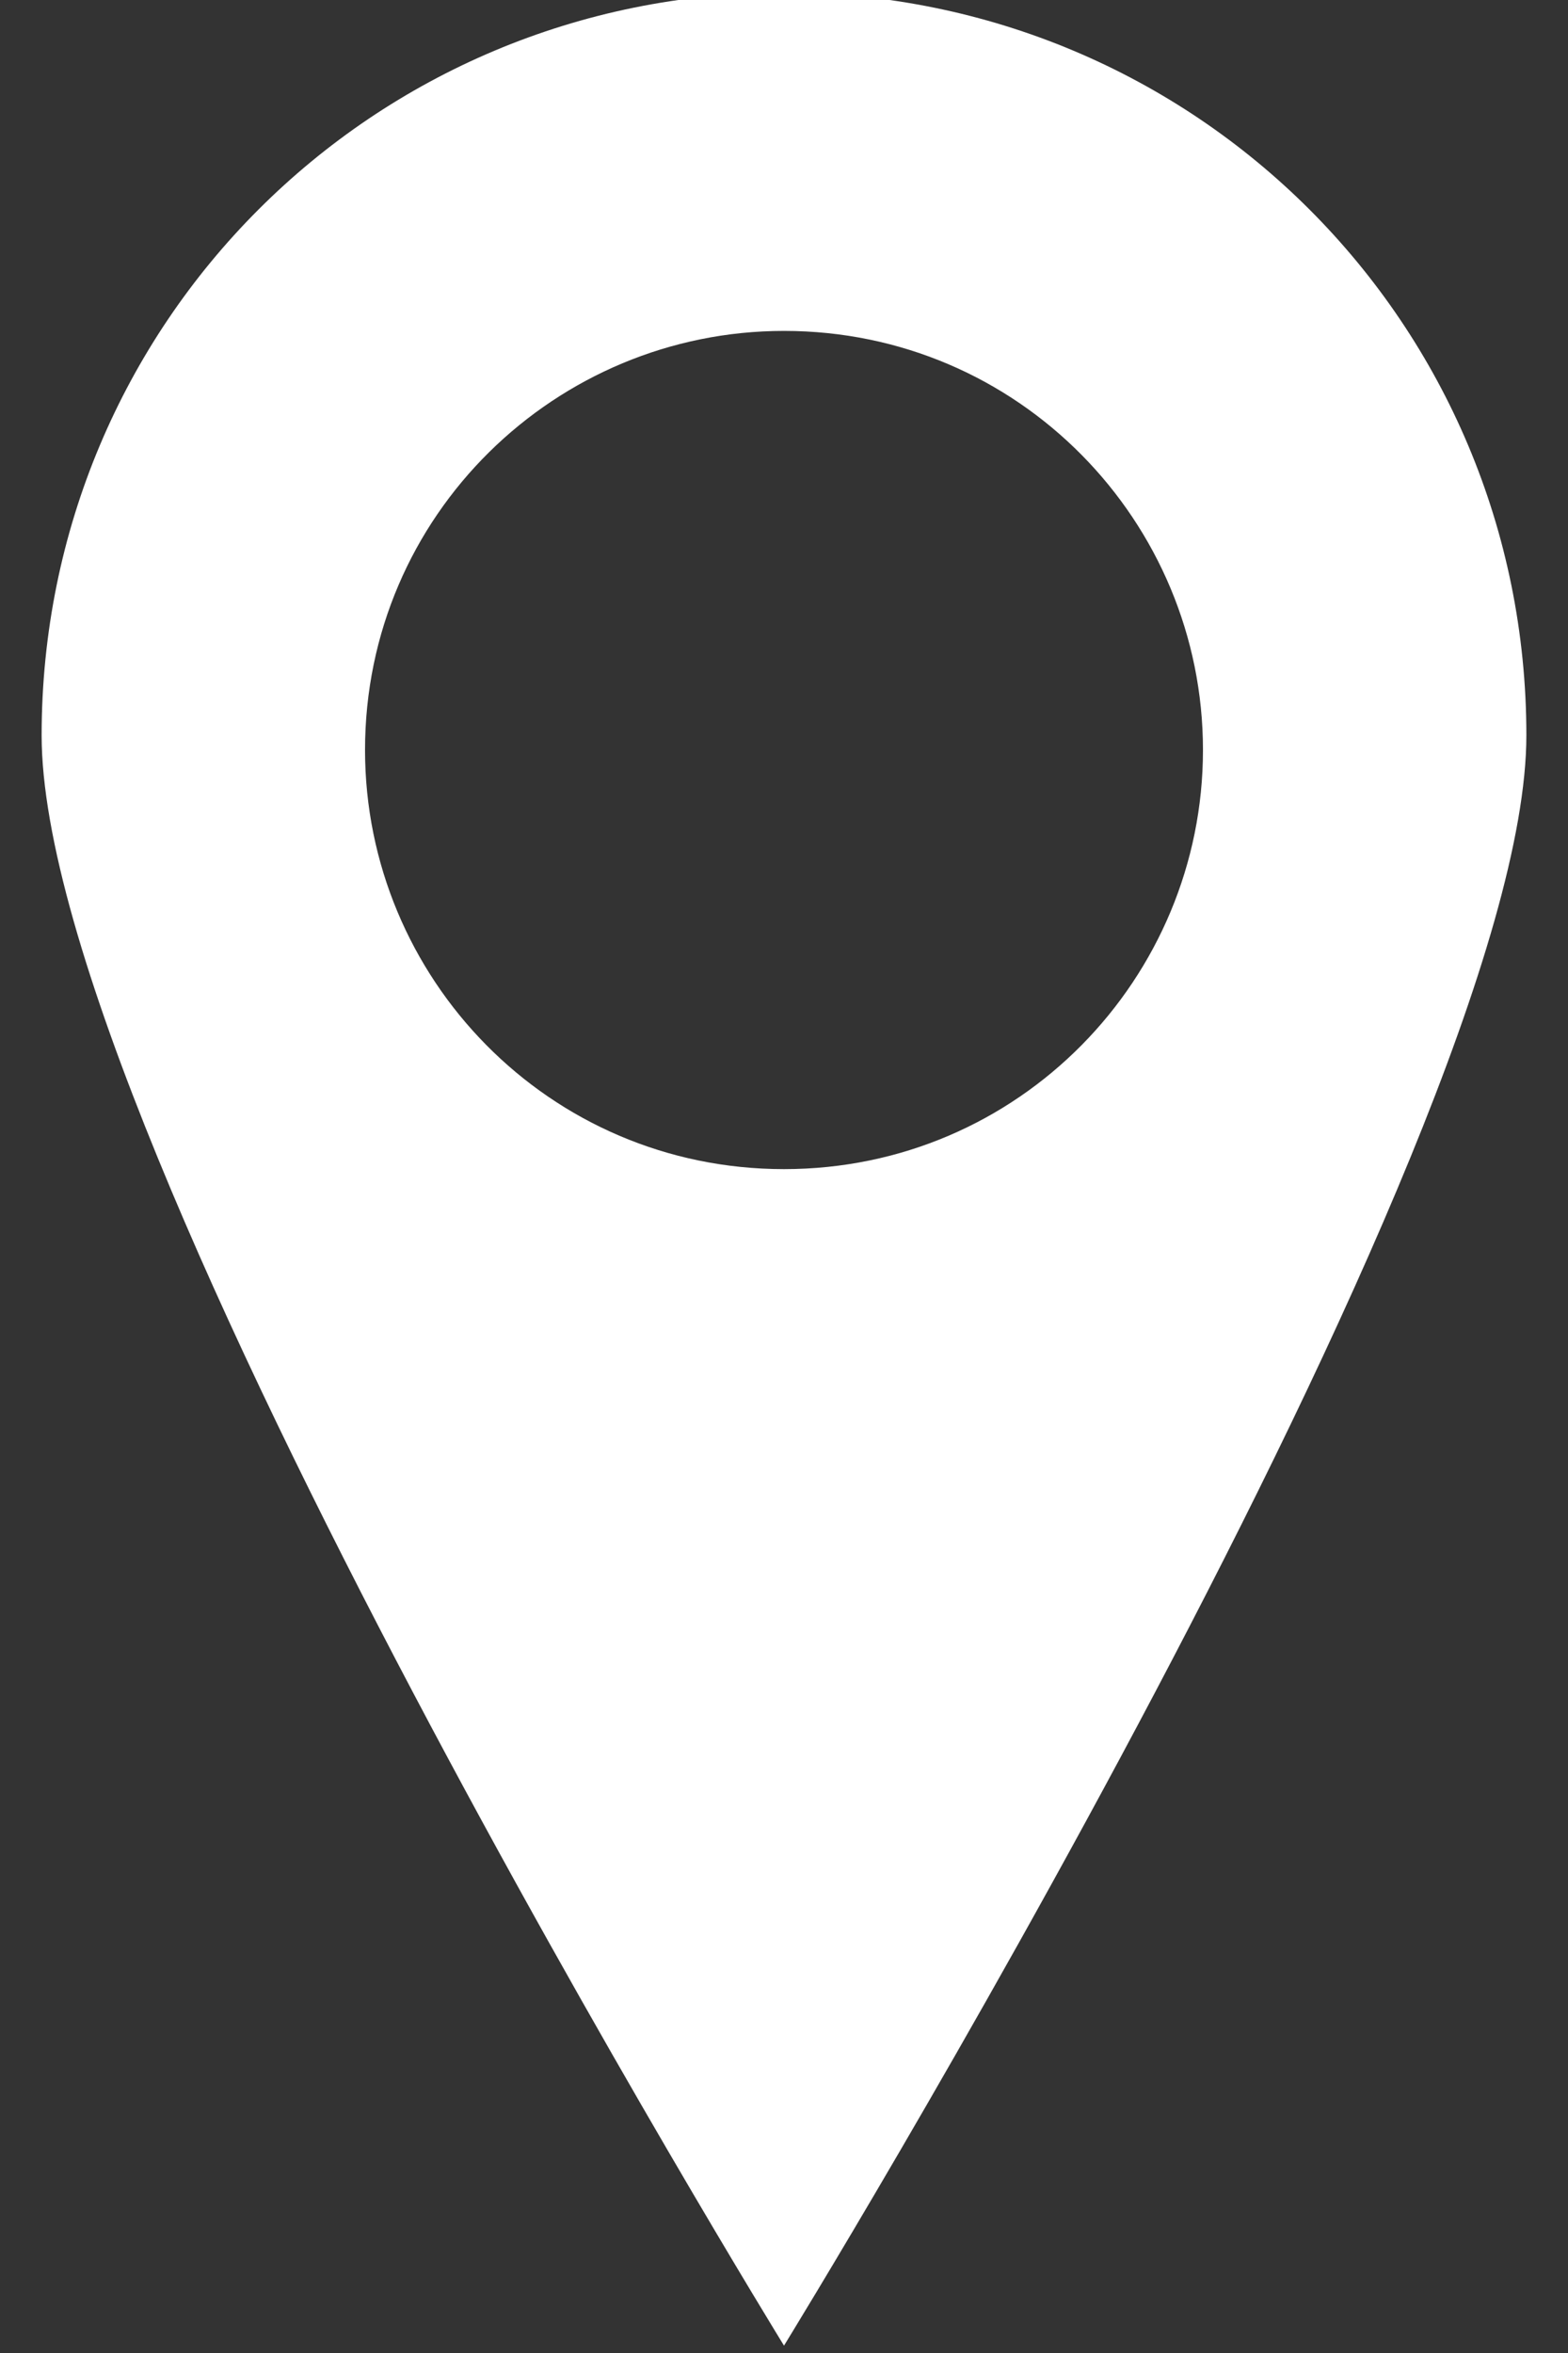 <svg width="20" height="30" viewBox="0 0 20 30" fill="none" xmlns="http://www.w3.org/2000/svg">
<rect x="0" y="0" width="20" height="30" fill="#333333" stroke="none"/>
<path d="M10 -0.094C4.75 -0.094 0.531 4.125 0.531 9.375C0.531 14.531 10 29.906 10 29.906C10 29.906 19.469 14.531 19.469 9.375C19.469 4.125 15.25 -0.094 10 -0.094ZM10 14.906C7 14.906 4.656 12.469 4.656 9.562C4.656 6.562 7.094 4.219 10 4.219C13 4.219 15.344 6.656 15.344 9.562C15.344 12.469 13 14.906 10 14.906Z" fill="white"/>
</svg>
